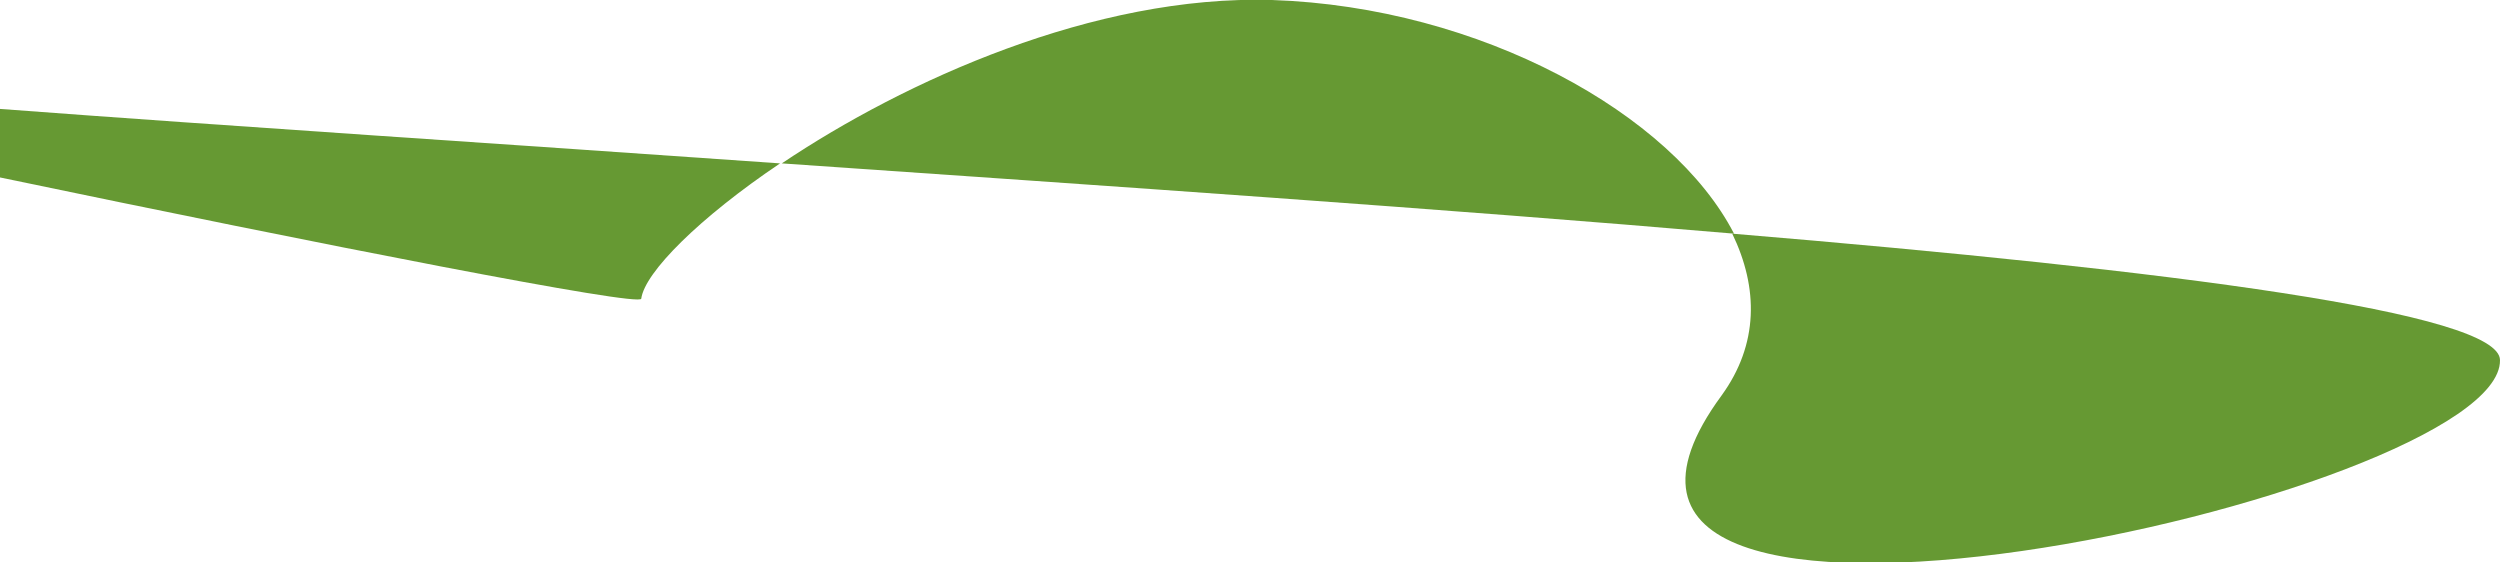 <?xml version="1.0" encoding="utf-8"?>
<!-- Generator: Adobe Illustrator 27.5.0, SVG Export Plug-In . SVG Version: 6.00 Build 0)  -->
<svg version="1.1" id="Calque_2_00000080205495338456245590000017169348941774190739_"
	 xmlns="http://www.w3.org/2000/svg" xmlns:xlink="http://www.w3.org/1999/xlink" x="0px" y="0px" viewBox="0 0 142.3 32"
	 style="enable-background:new 0 0 142.3 32;" xml:space="preserve">
<style type="text/css">
	.st0{fill:#669933;}
</style>
<g id="Maquette">
	<path class="st0" d="M98.6,13.3c1.5,3.1,1.5,6.3-0.6,9.2c-13.6,18.5,44.4,5.8,44.3-2C142.3,17.8,123.8,15.4,98.6,13.3L98.6,13.3z"
		/>
	<path class="st0" d="M0,10.1c18.2,3.8,36.5,7.4,36.5,6.9c0.2-1.5,3.3-4.6,7.9-7.7C28.8,8.2,13.3,7.2,0,6.2V10.1z"/>
	<path class="st0" d="M72.4,0C62.3-0.3,51.5,4.6,44.5,9.3c18.8,1.3,37.9,2.6,54.2,4C95.2,6.5,84.3,0.4,72.4,0z"/>
</g>
</svg>
